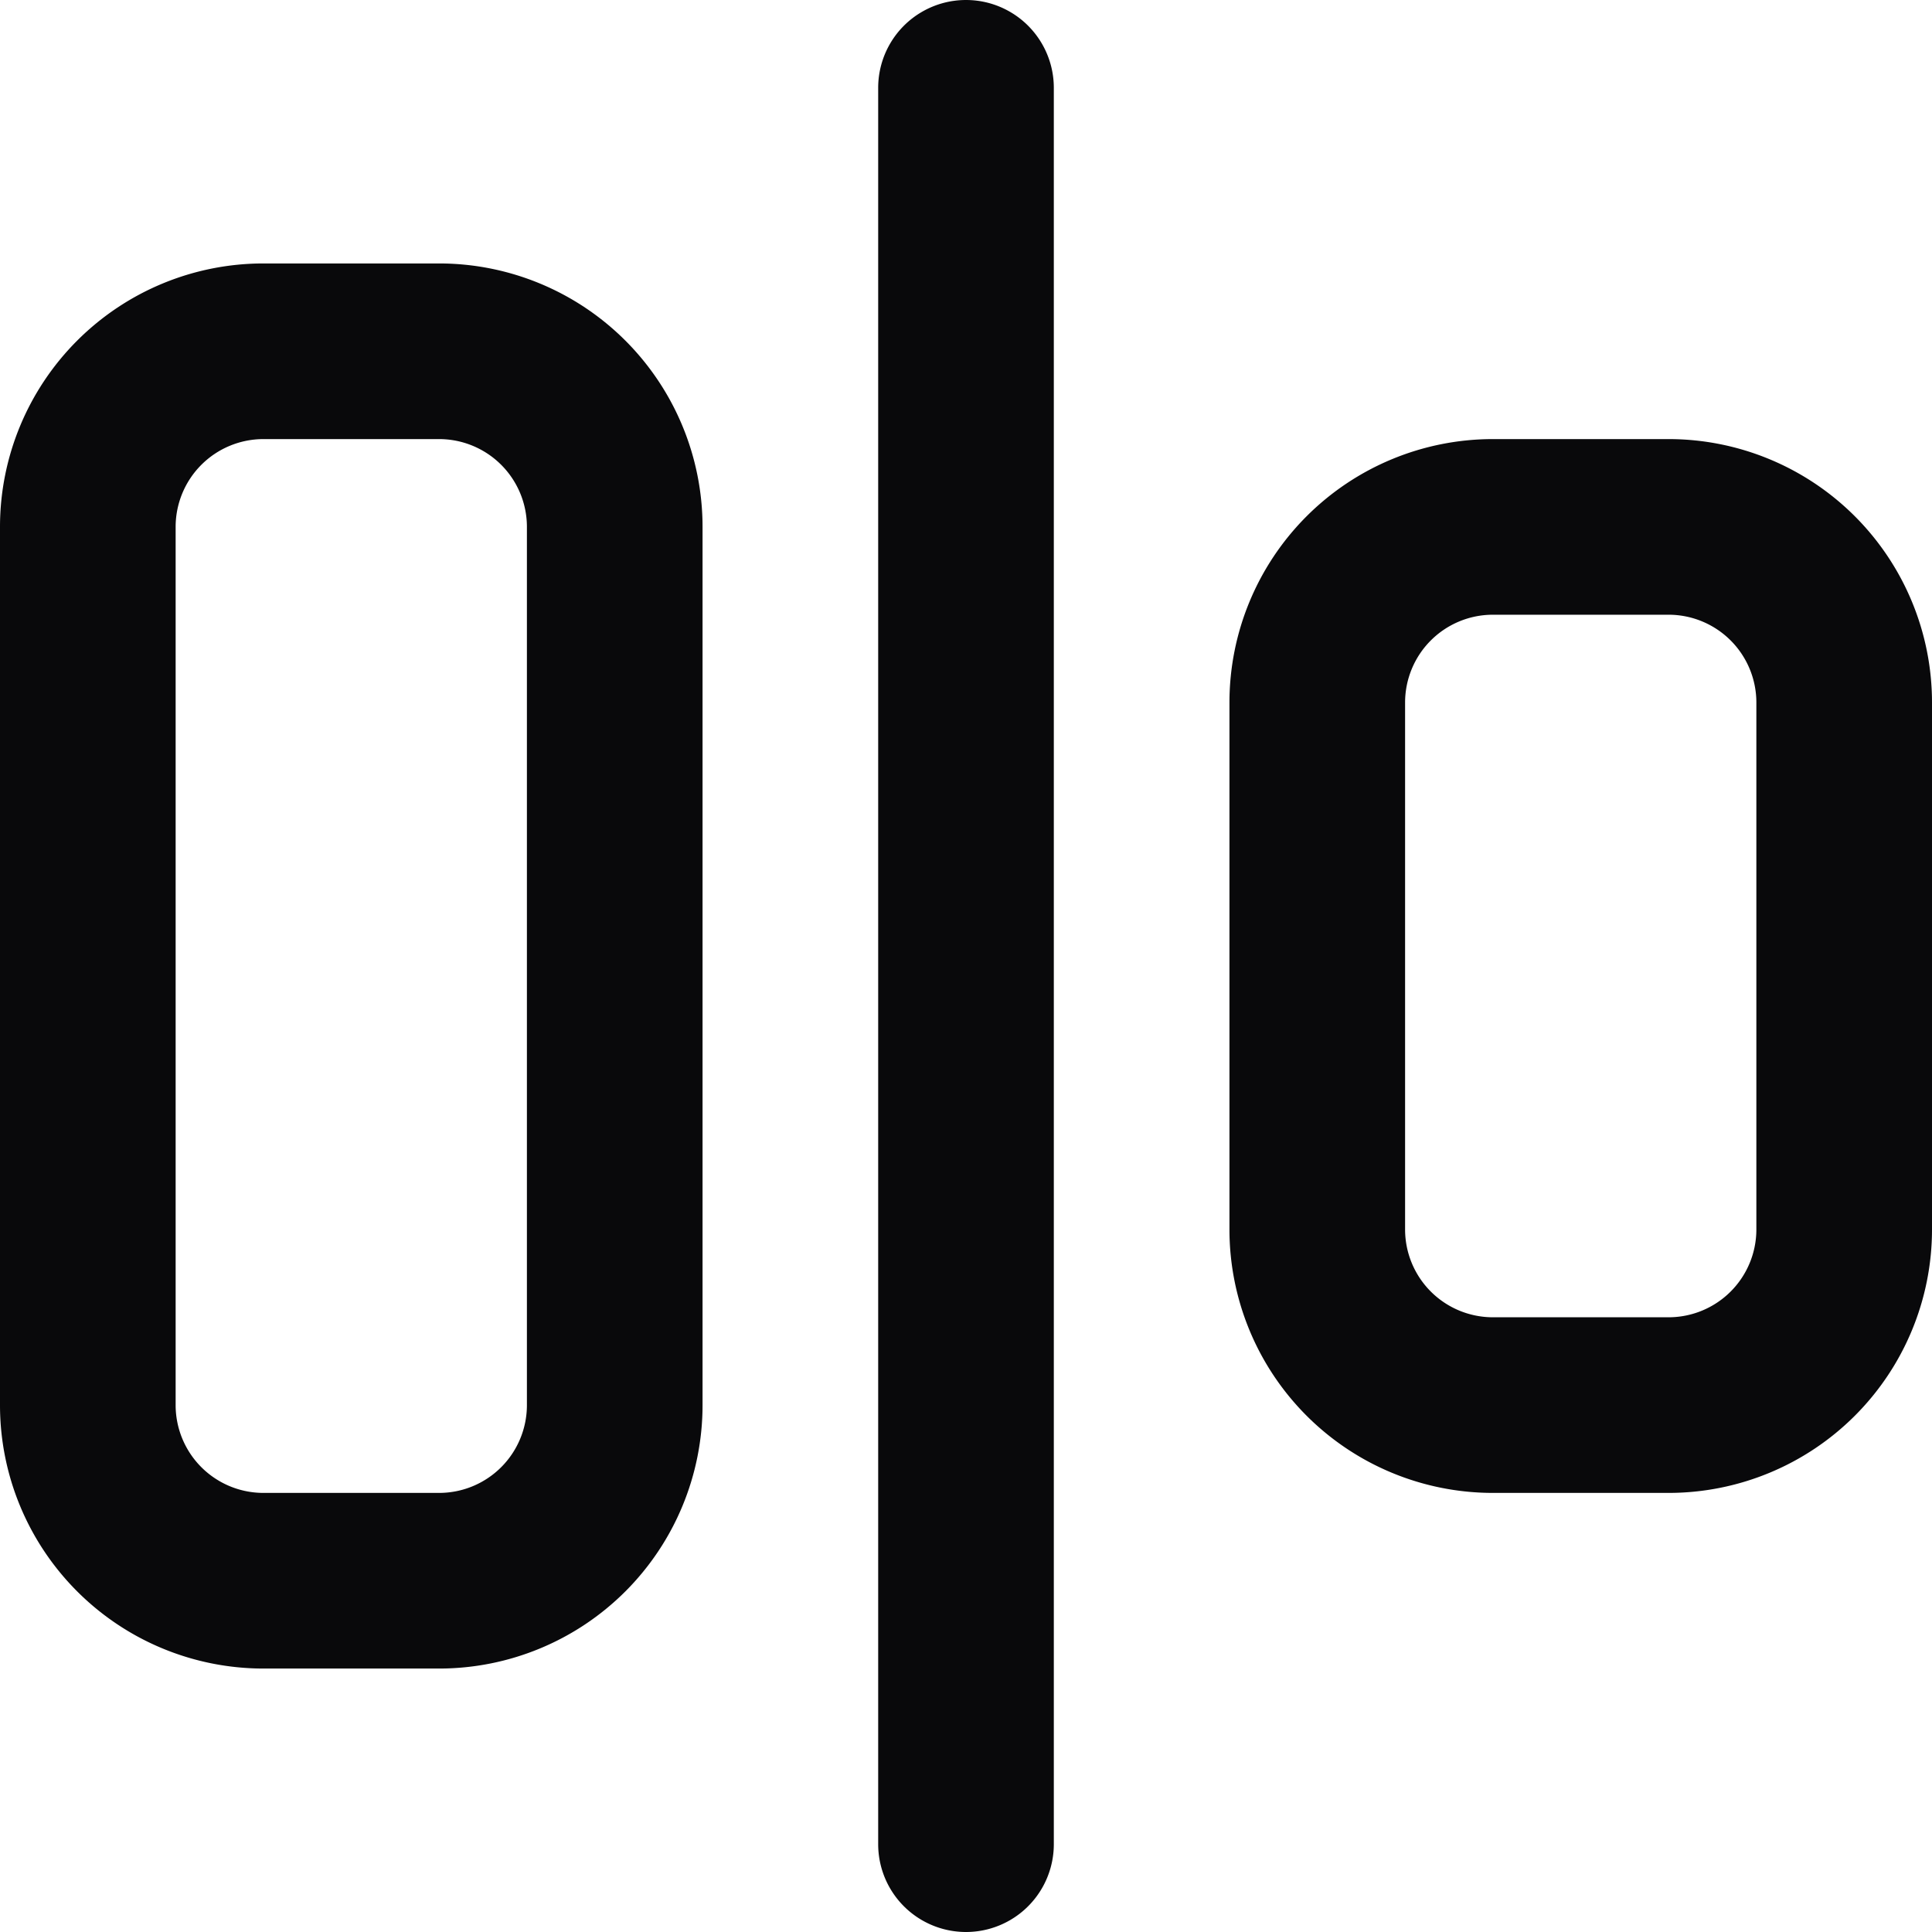 <svg id="align-horizontal-justify-center" xmlns="http://www.w3.org/2000/svg" width="22" height="22" viewBox="0 0 22 22">
  <path id="Vector" d="M12,1a1,1,0,0,0-2,0ZM10,21a1,1,0,0,0,2,0ZM3,5H5V3H3ZM5,5A1,1,0,0,1,6,6H8A3,3,0,0,0,5,3ZM6,6V16H8V6ZM6,16a1,1,0,0,1-1,1v2a3,3,0,0,0,3-3ZM5,17H3v2H5ZM3,17a1,1,0,0,1-1-1H0a3,3,0,0,0,3,3ZM2,16V6H0V16ZM2,6A1,1,0,0,1,3,5V3A3,3,0,0,0,0,6ZM17,7h2V5H17Zm2,0a1,1,0,0,1,1,1h2a3,3,0,0,0-3-3Zm1,1v6h2V8Zm0,6a1,1,0,0,1-1,1v2a3,3,0,0,0,3-3Zm-1,1H17v2h2Zm-2,0a1,1,0,0,1-1-1H14a3,3,0,0,0,3,3Zm-1-1V8H14v6Zm0-6a1,1,0,0,1,1-1V5a3,3,0,0,0-3,3ZM10,1V21h2V1Z" fill="#09090b"/>
</svg>
